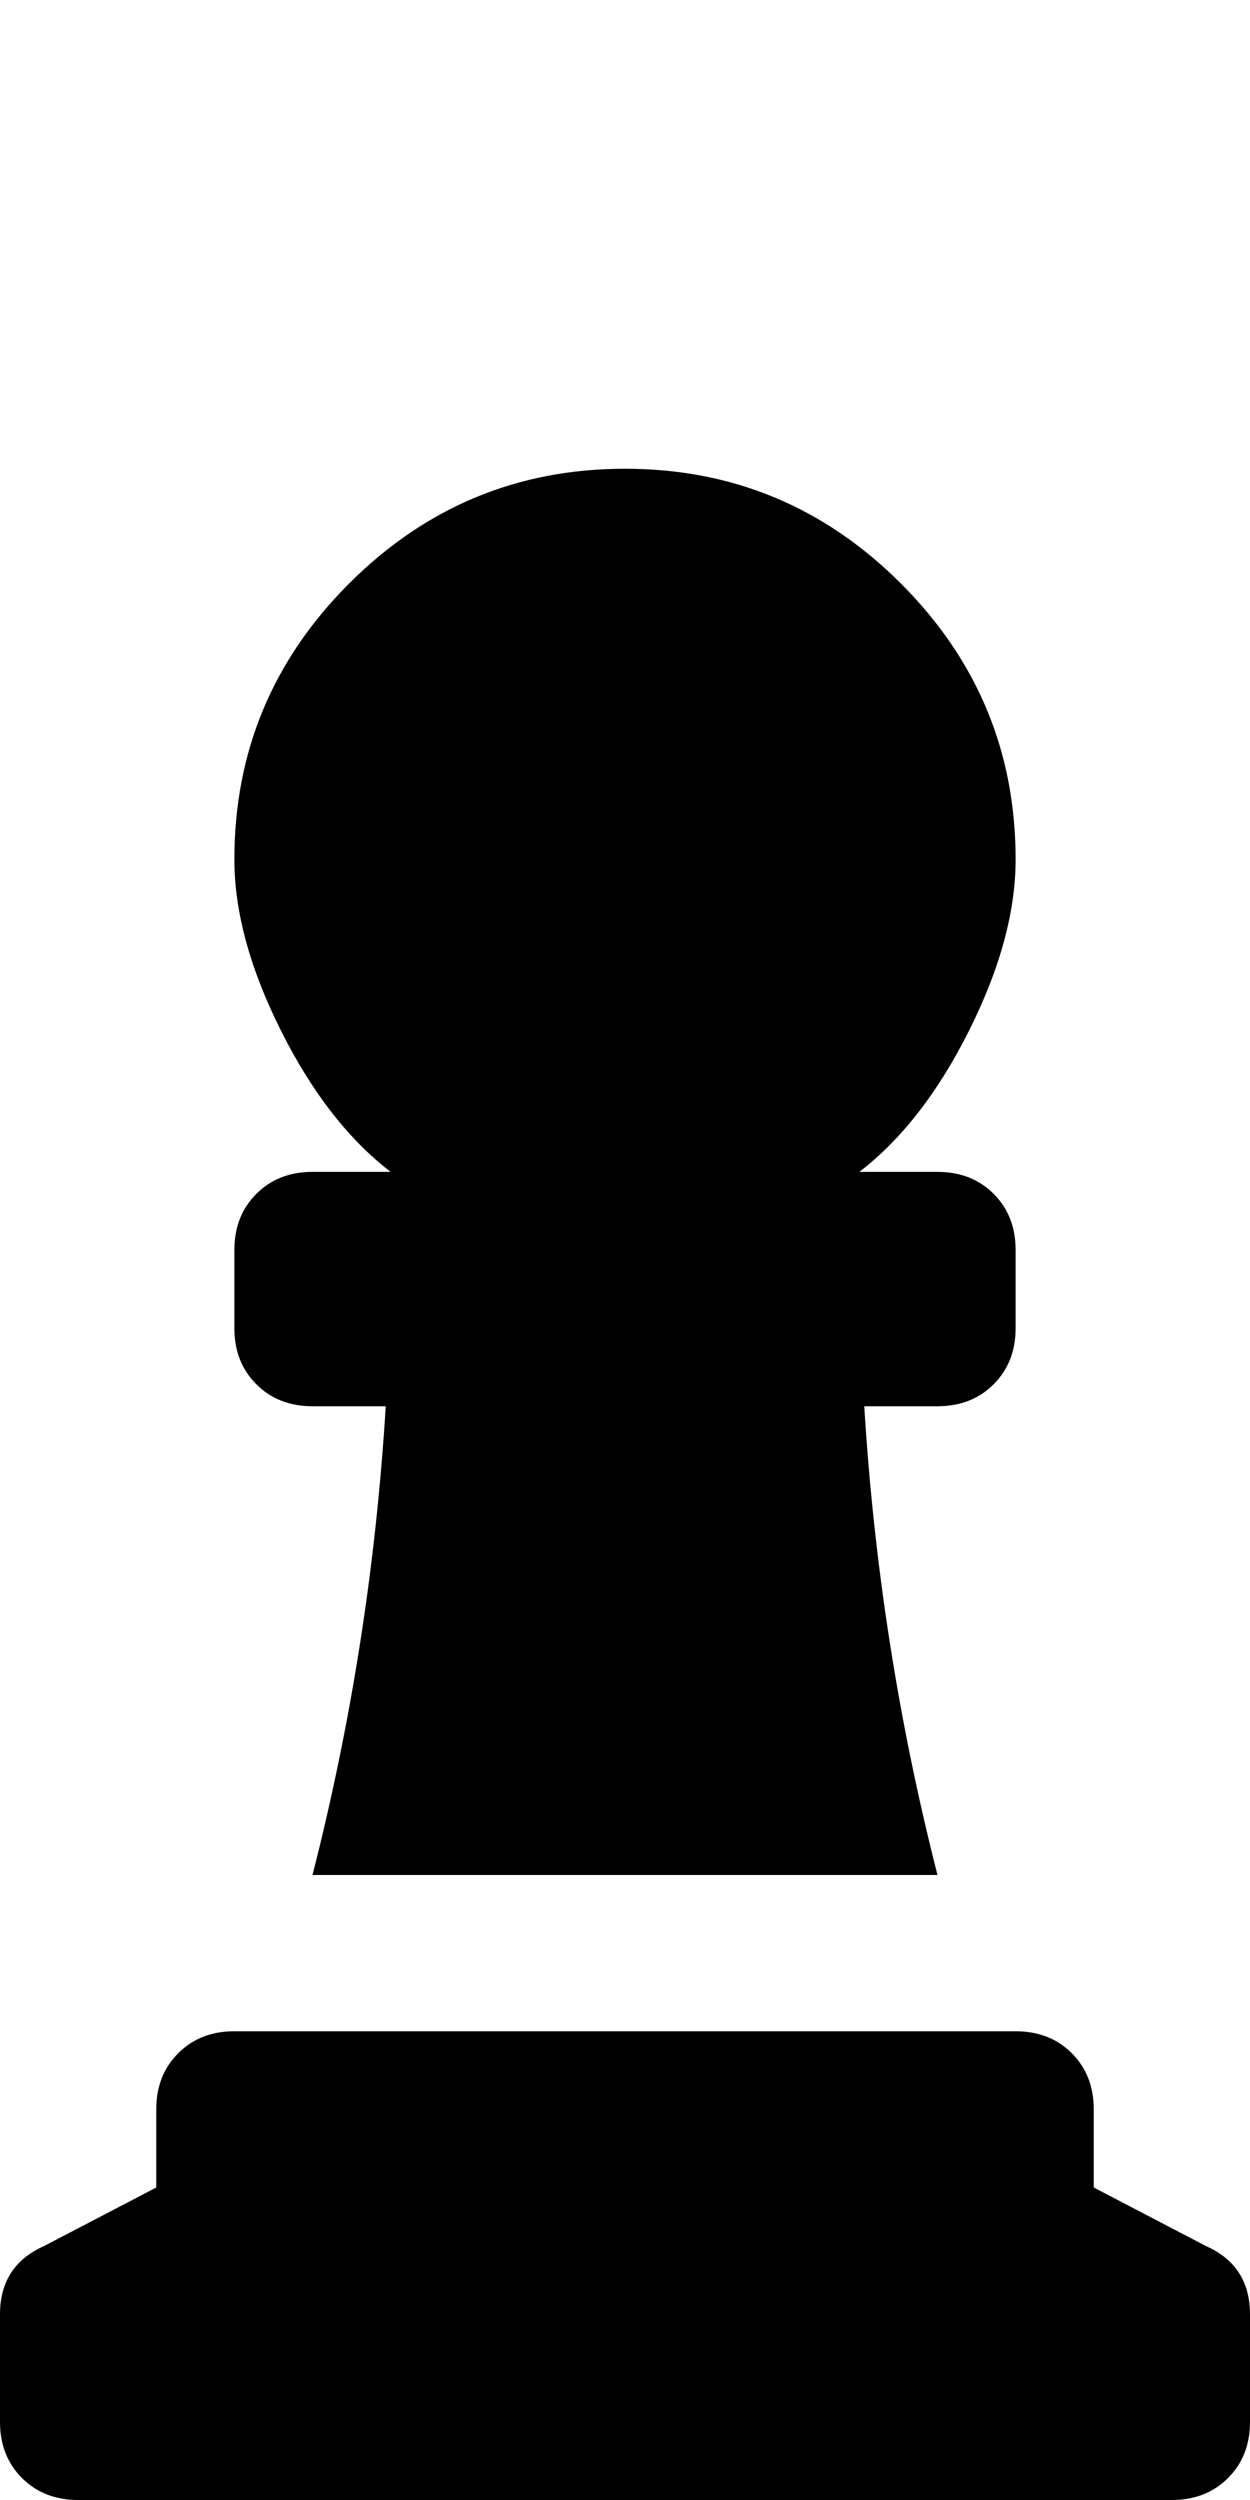 <!-- Generated by IcoMoon.io -->
<svg version="1.1" xmlns="http://www.w3.org/2000/svg" width="512" height="1024" viewBox="0 0 512 1024">
<title></title>
<g id="icomoon-ignore">
</g>
<path fill="#000" d="M128 576q-14 0-23-9t-9-23v-32q0-14 9-23t23-9h32q-26-20-45-58t-19-70q0-66 47-113t113-47 113 47 47 113q0 32-19 70t-45 58h32q14 0 23 9t9 23v32q0 14-9 23t-23 9h-30q6 98 30 192h-256q24-94 30-192h-30zM494 920q18 8 18 28v44q0 14-9 23t-23 9h-448q-14 0-23-9t-9-23v-44q0-20 18-28l46-24v-32q0-14 9-23t23-9h320q14 0 23 9t9 23v32z"></path>
</svg>
